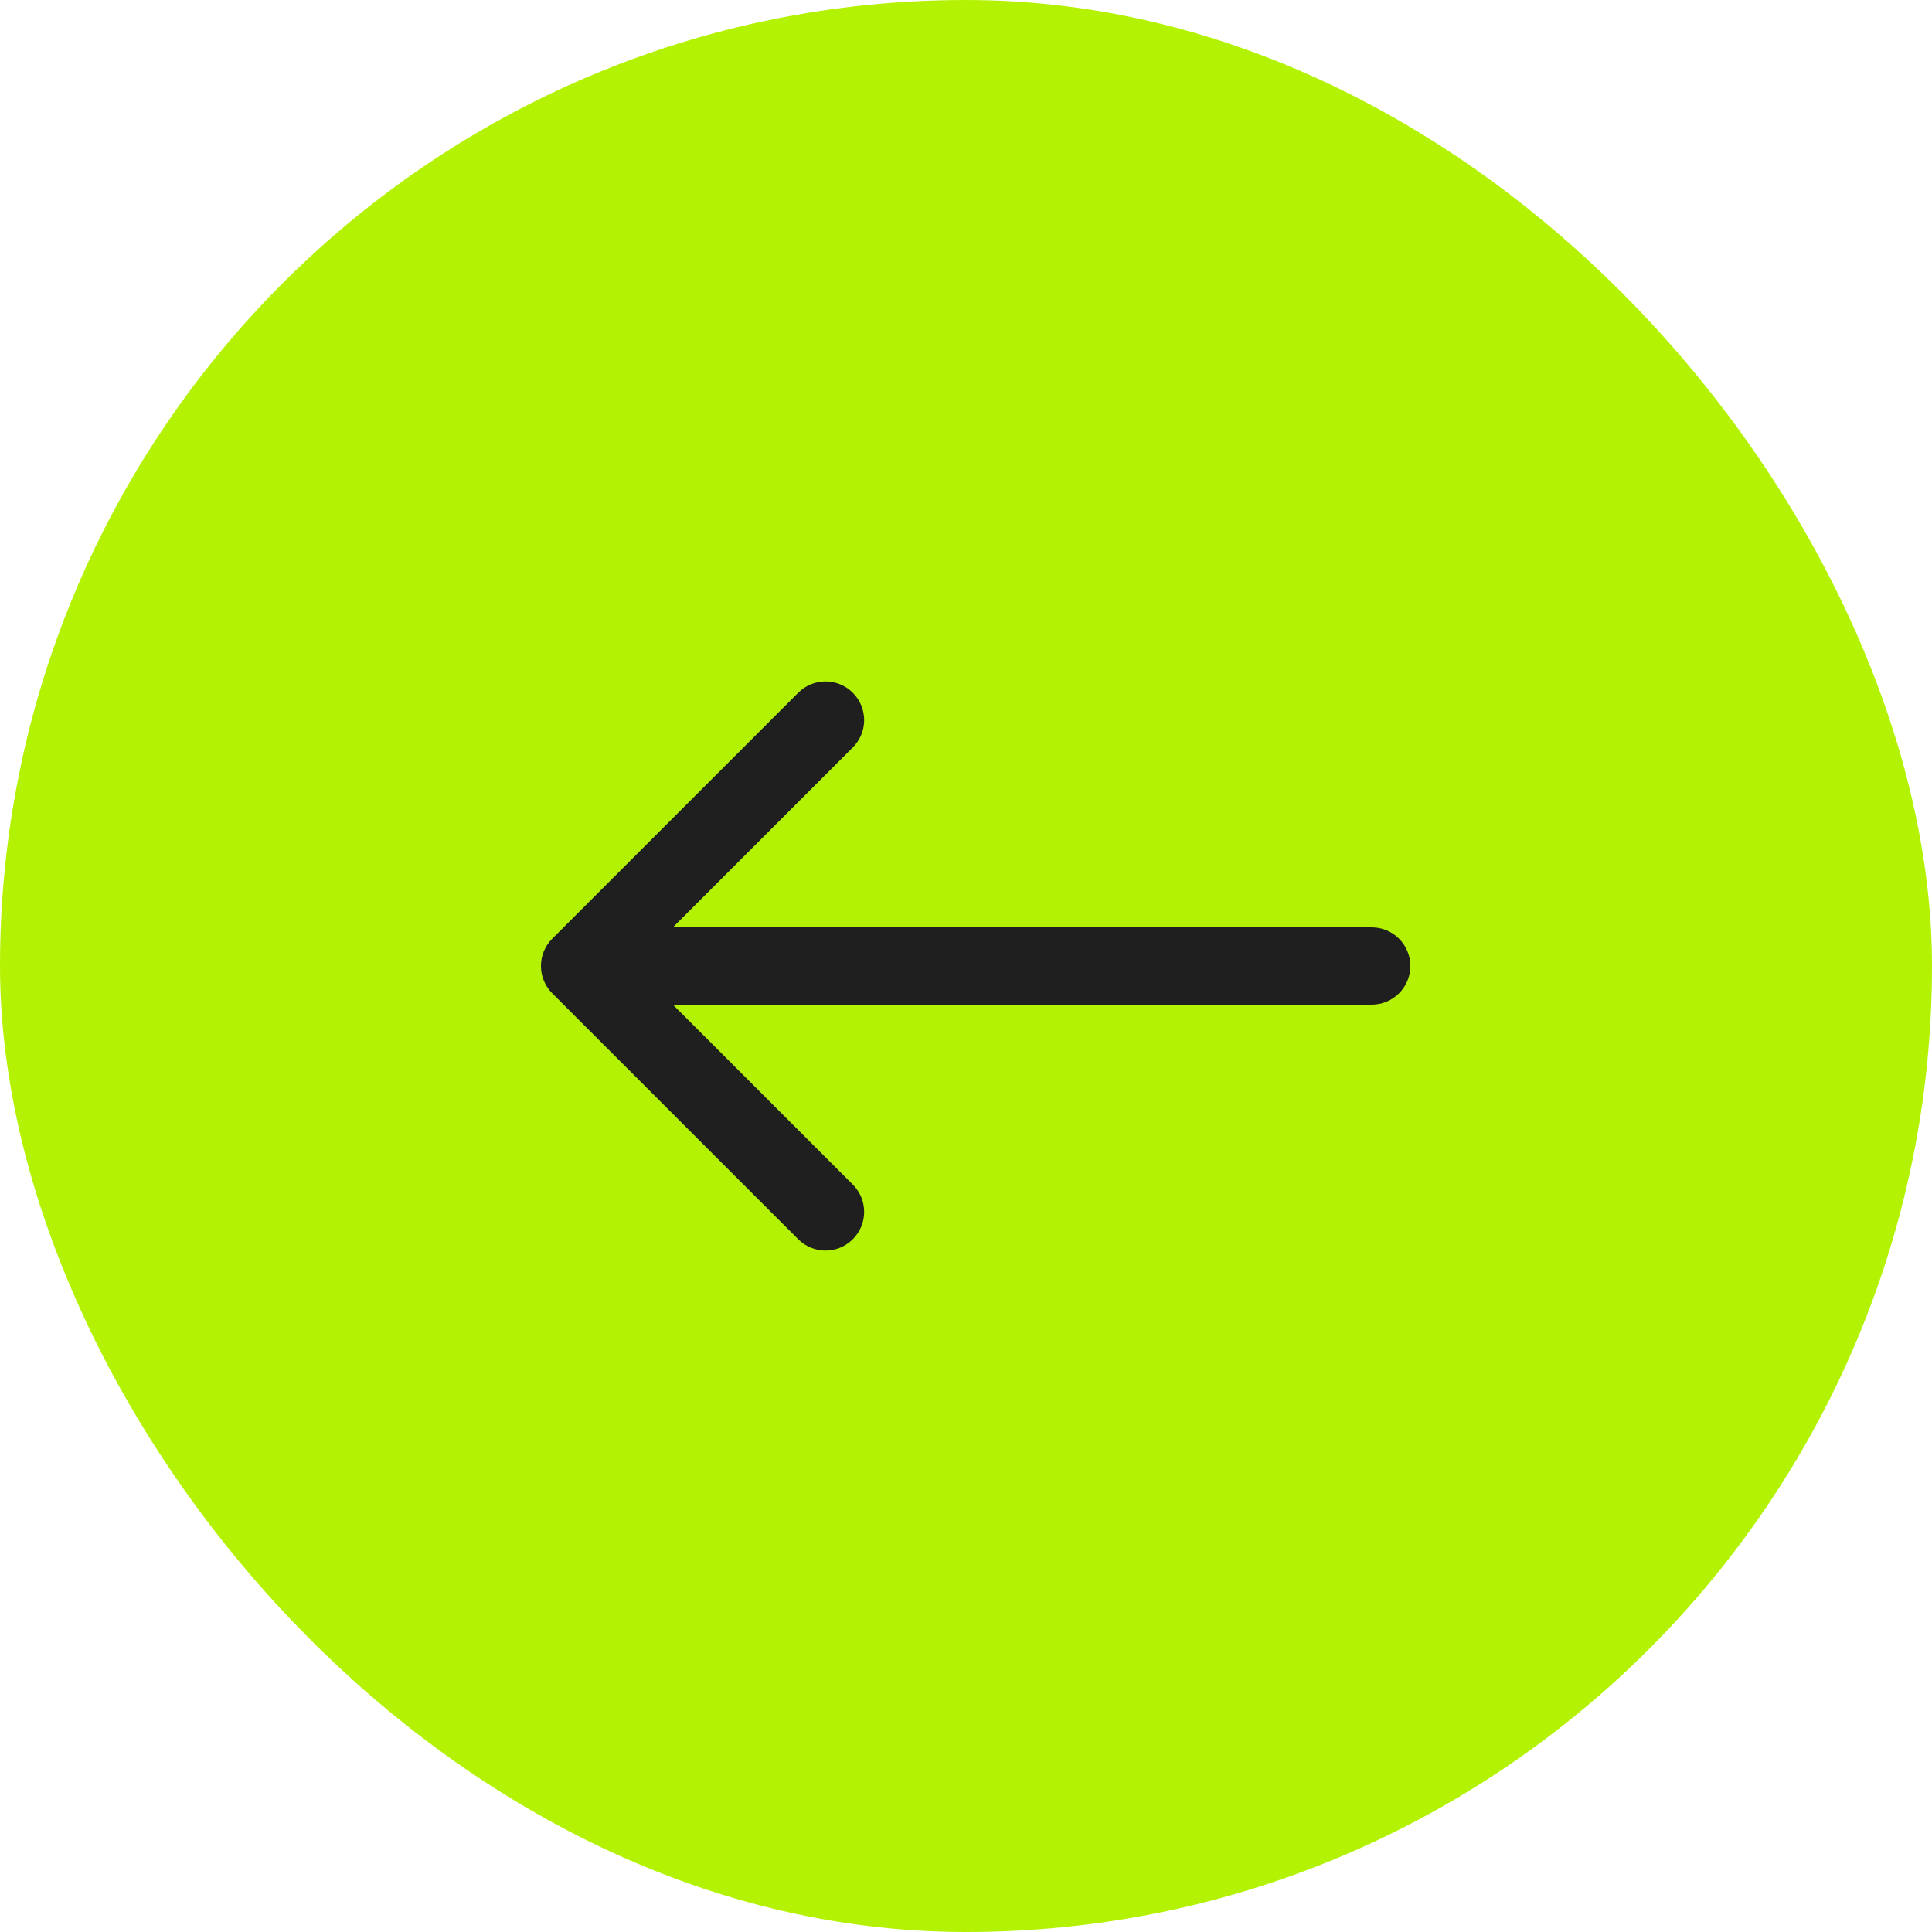 <svg width="50" height="50" viewBox="0 0 50 50" fill="none" xmlns="http://www.w3.org/2000/svg">
<g id="Frame 44">
<rect y="6.10352e-05" width="50" height="50" rx="25" fill="#B4F204"/>
<path id="Vector 106" d="M35.5 26C36.052 26 36.5 25.552 36.5 25C36.5 24.448 36.052 24 35.5 24V26ZM14.293 24.293C13.902 24.683 13.902 25.317 14.293 25.707L20.657 32.071C21.047 32.462 21.68 32.462 22.071 32.071C22.462 31.681 22.462 31.047 22.071 30.657L16.414 25L22.071 19.343C22.462 18.953 22.462 18.32 22.071 17.929C21.68 17.538 21.047 17.538 20.657 17.929L14.293 24.293ZM35.5 24H15V26H35.5V24Z" fill="#1F1F1F"/>
</g>
</svg>
